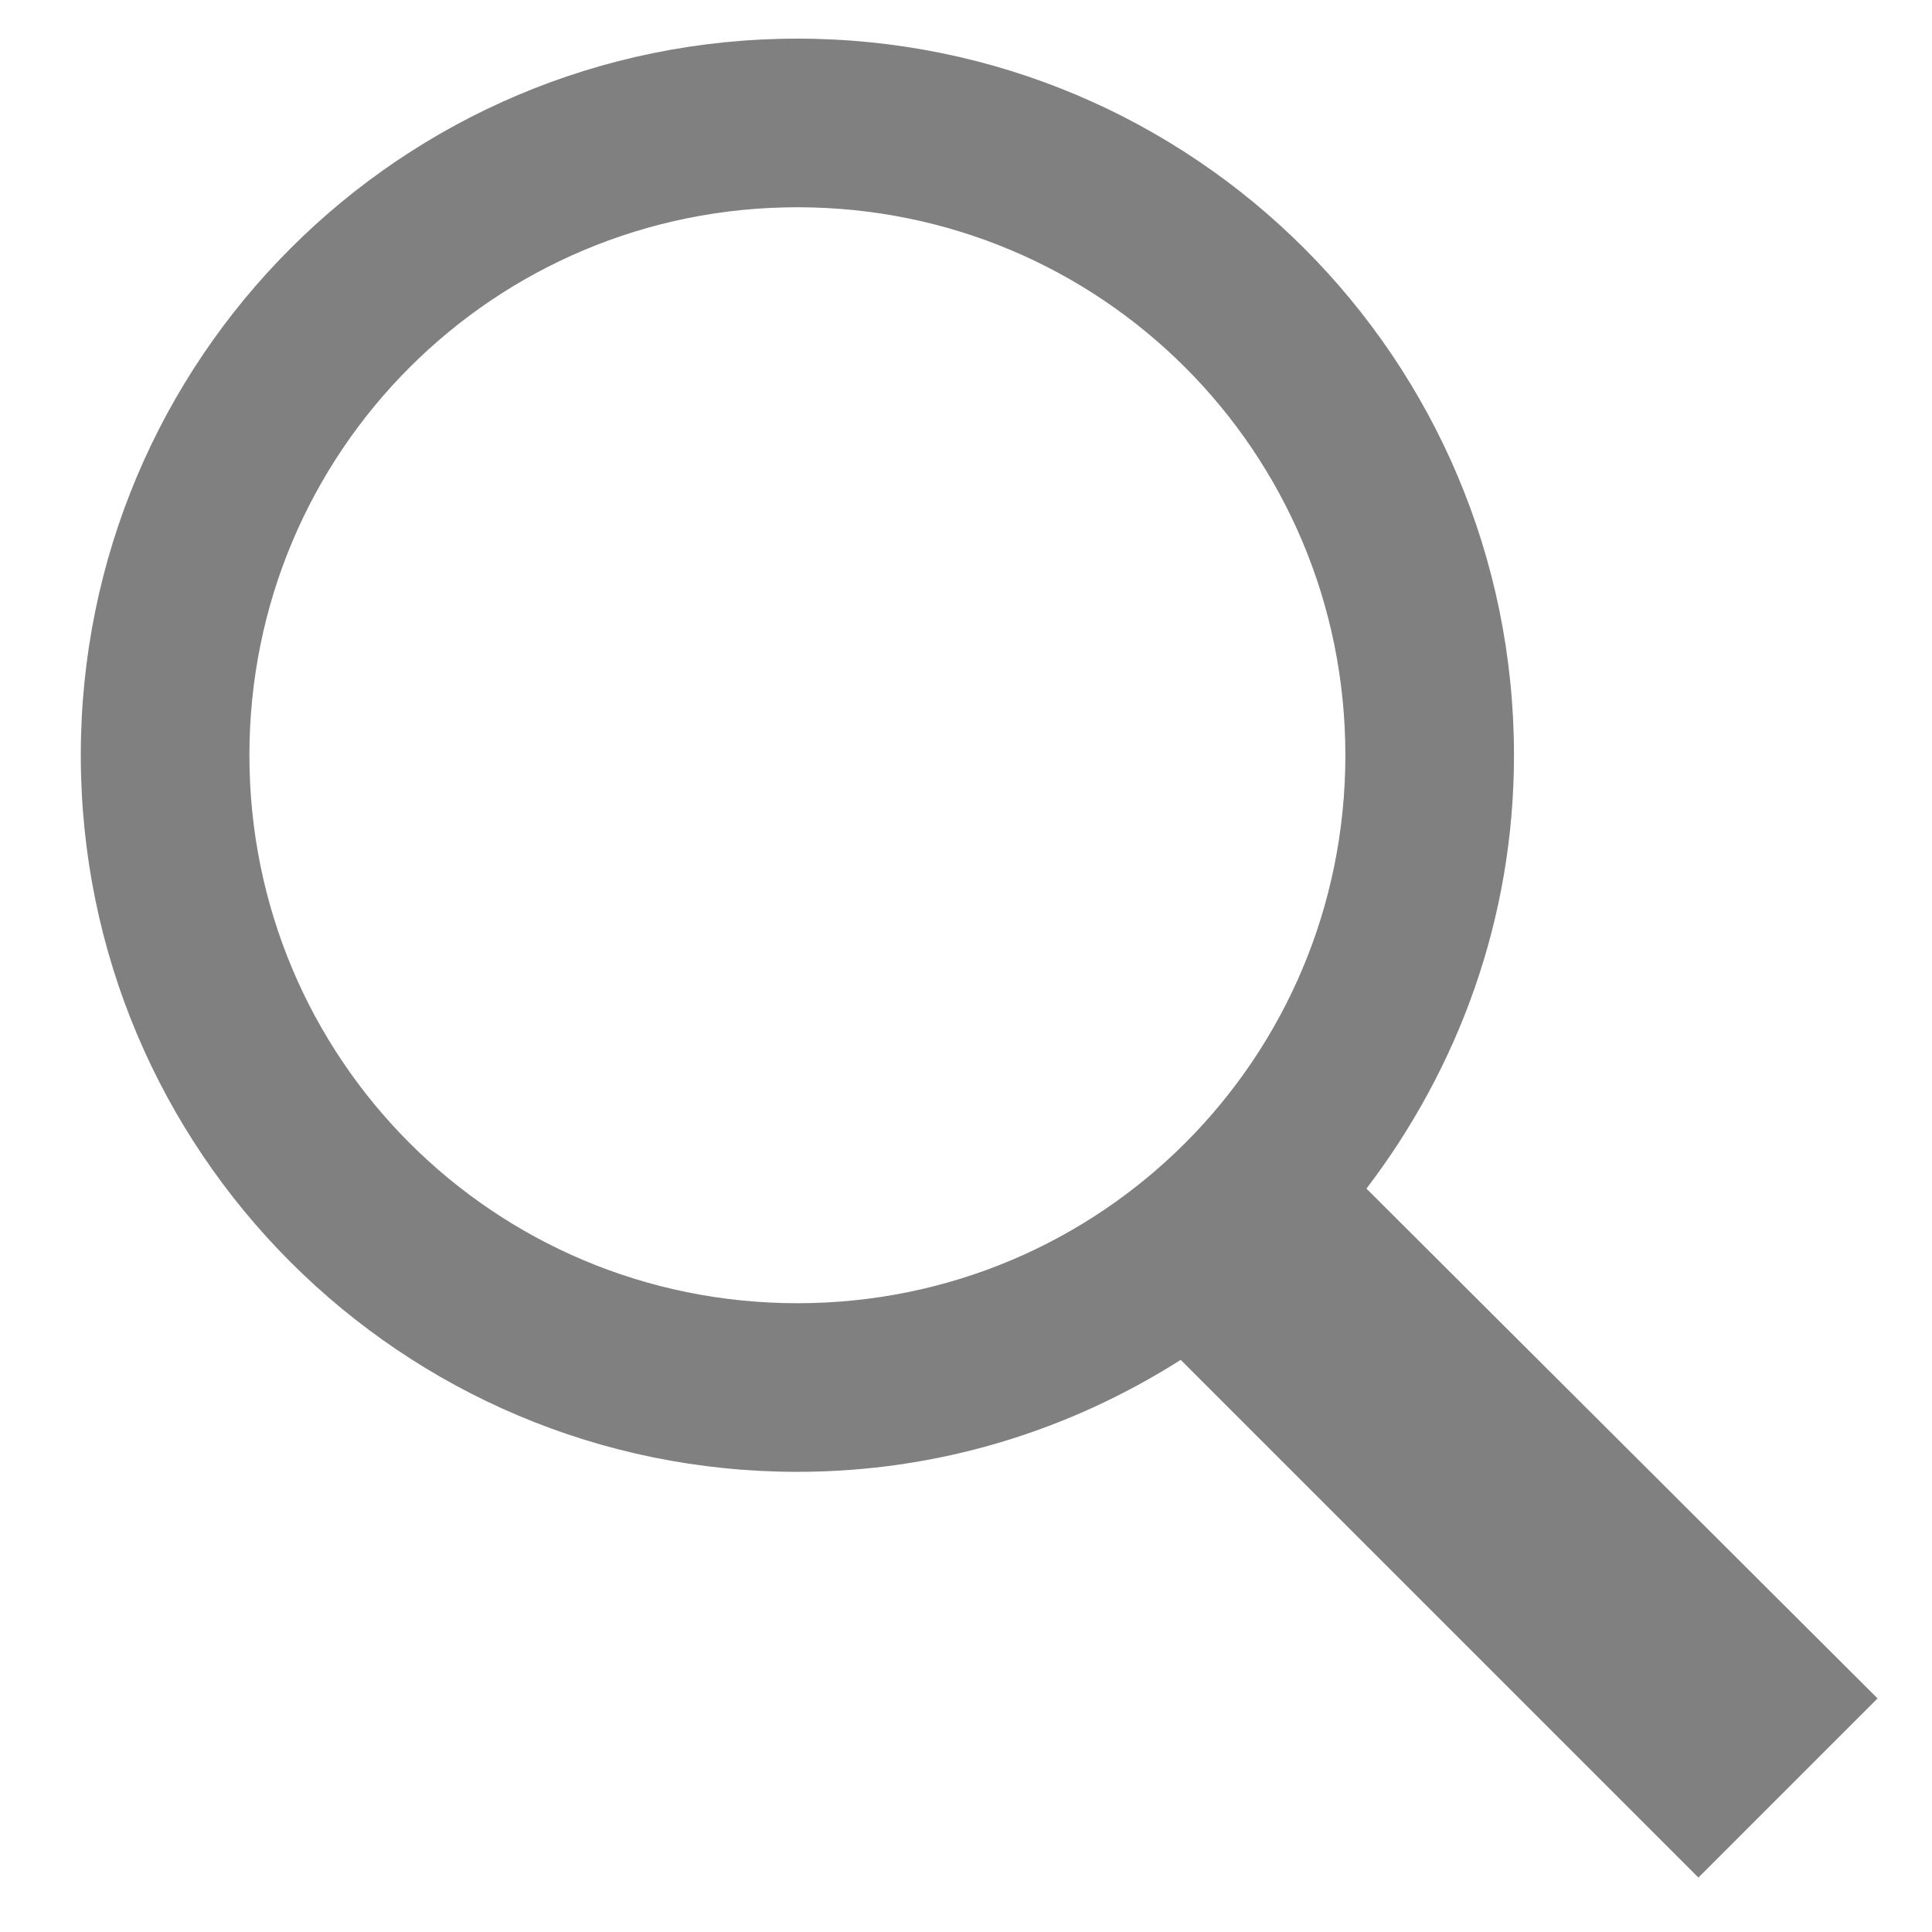 <svg width="22" height="22" viewBox="0 0 22 22" fill="none" xmlns="http://www.w3.org/2000/svg">
<path d="M9.08 0.44C4.569 0.44 0.92 4.089 0.92 8.6C0.92 13.111 4.569 16.76 9.08 16.76C10.691 16.76 12.181 16.288 13.445 15.485L19.34 21.38L21.38 19.34L15.56 13.535C16.606 12.162 17.24 10.462 17.24 8.6C17.24 4.089 13.591 0.44 9.08 0.44ZM9.08 2.36C12.536 2.36 15.32 5.144 15.32 8.6C15.32 12.056 12.536 14.84 9.08 14.84C5.624 14.84 2.84 12.056 2.84 8.6C2.84 5.144 5.624 2.36 9.08 2.36Z" fill="#808080"/>
</svg>
